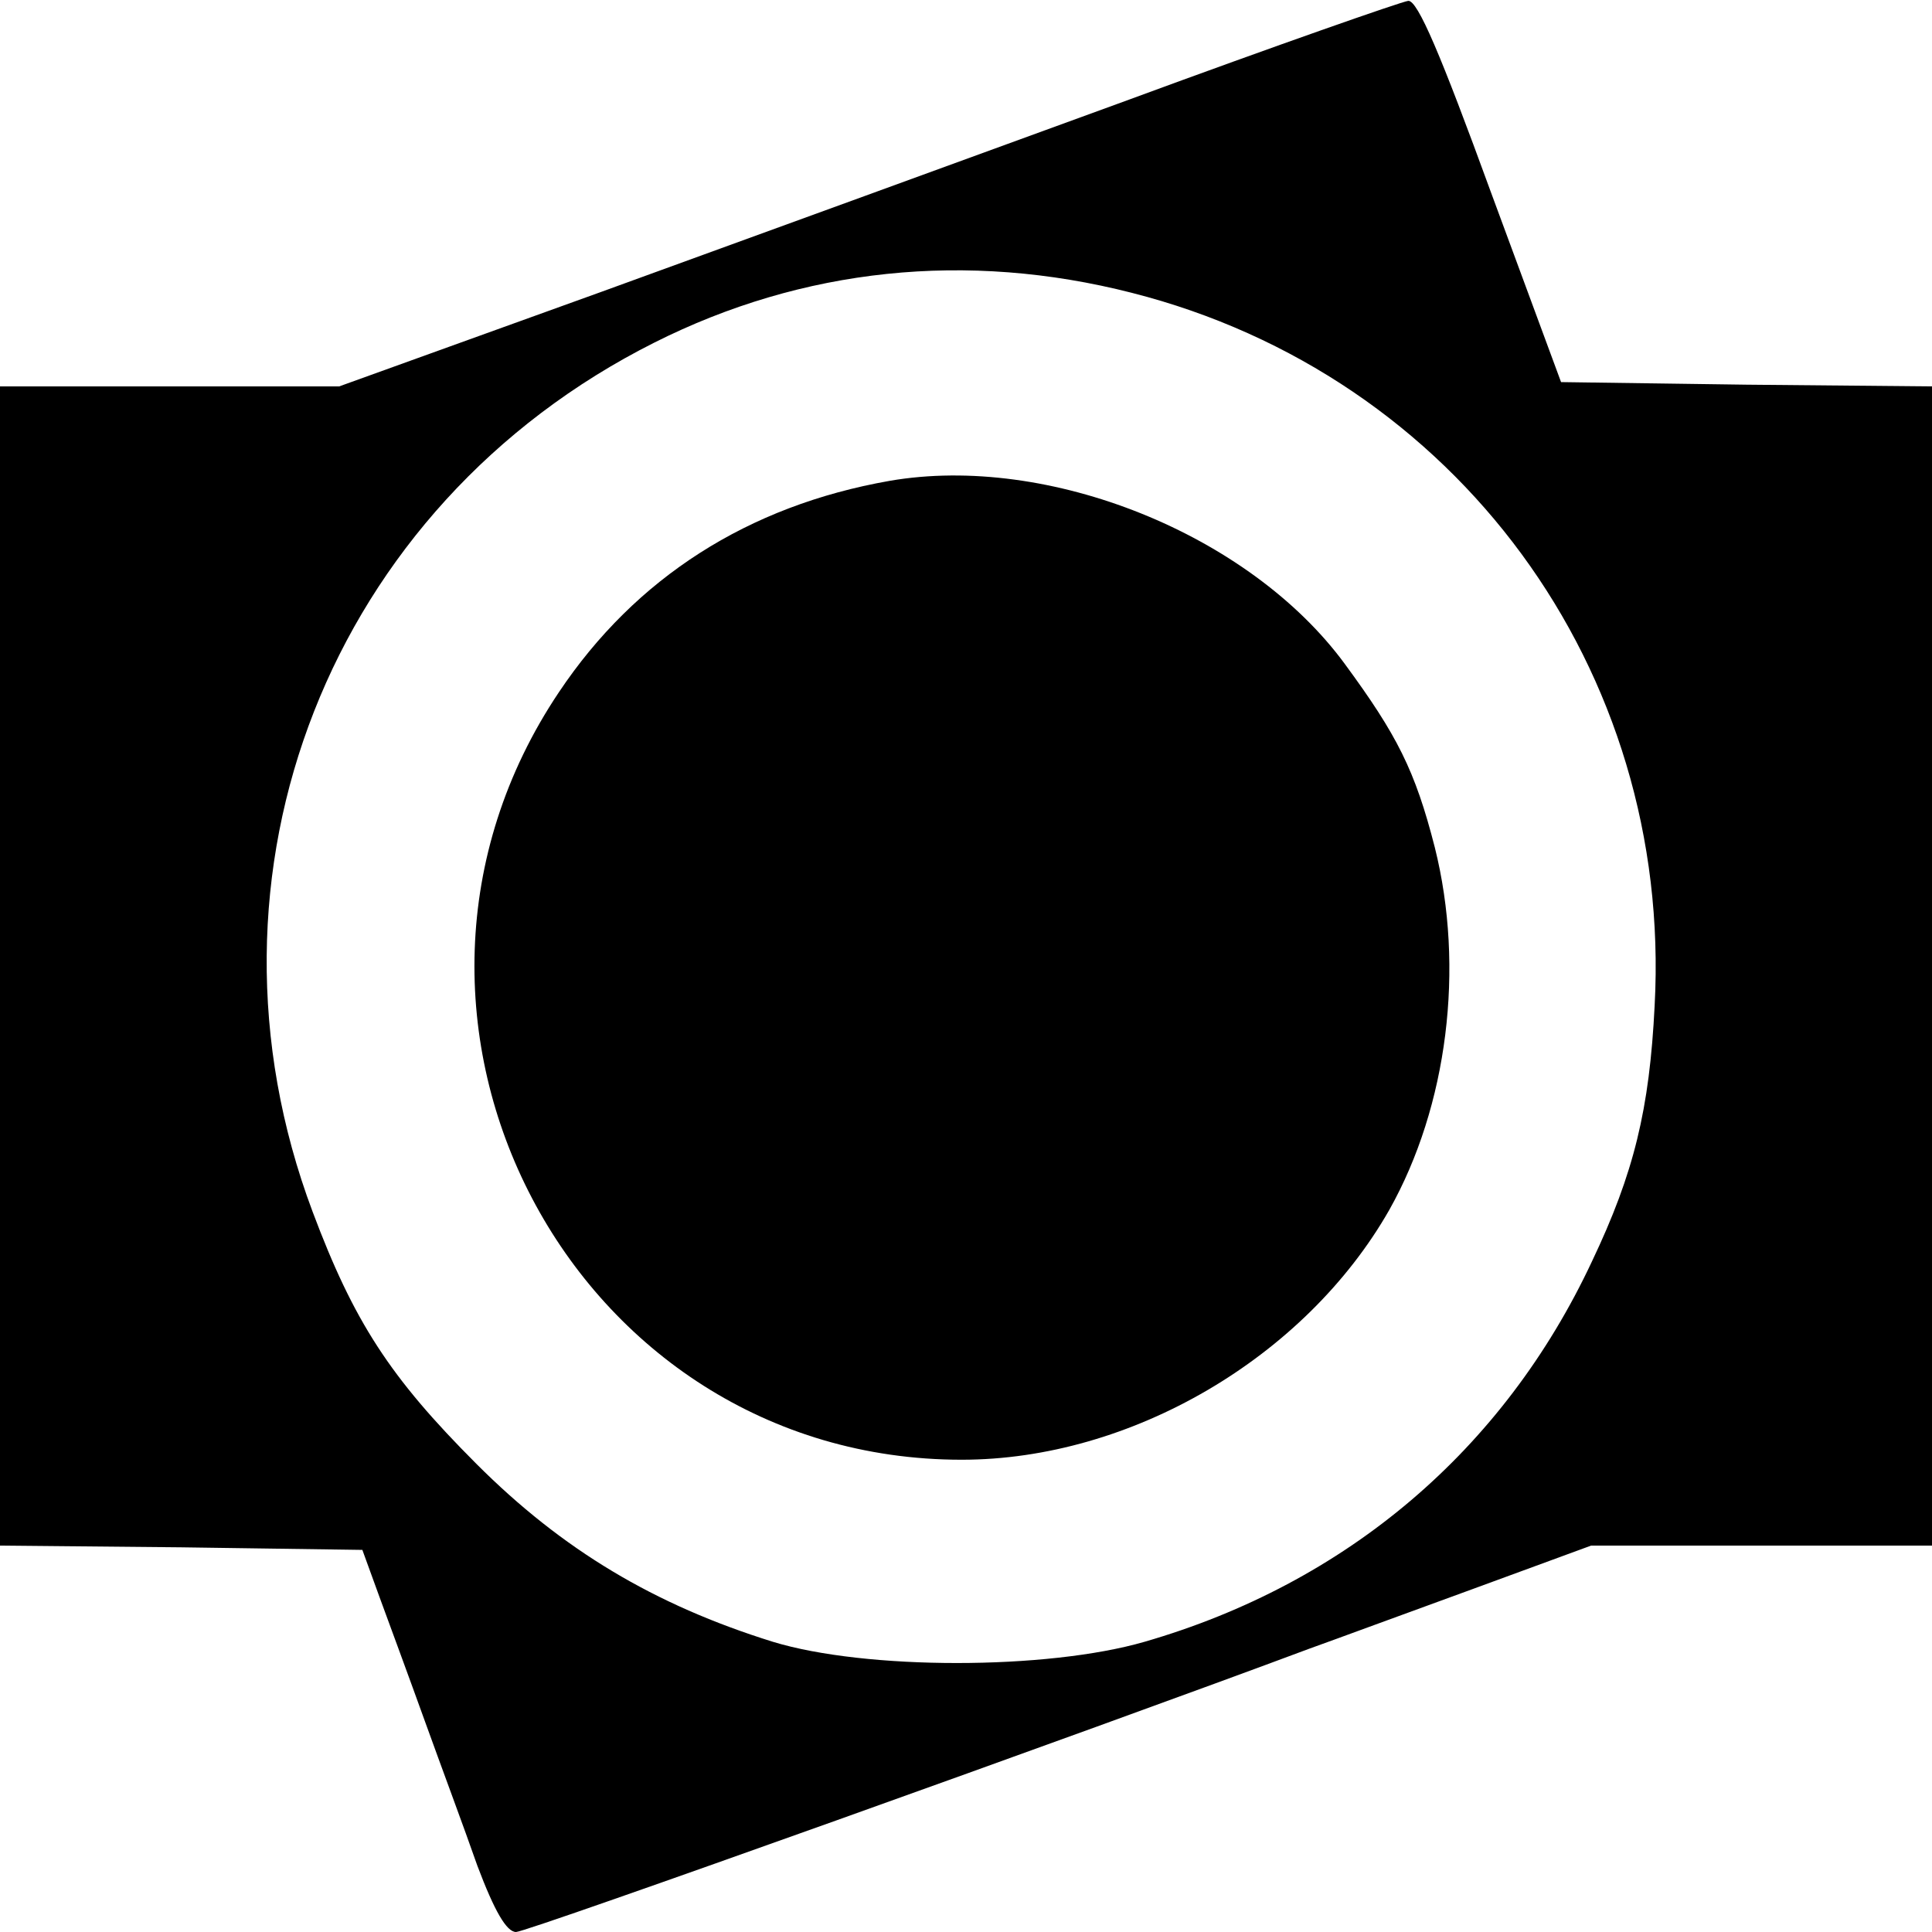 <?xml version="1.0" standalone="no"?>
<!DOCTYPE svg PUBLIC "-//W3C//DTD SVG 20010904//EN"
 "http://www.w3.org/TR/2001/REC-SVG-20010904/DTD/svg10.dtd">
<svg version="1.0" xmlns="http://www.w3.org/2000/svg"
 width="225pt" height="225pt" viewBox="0 0 225 225"
 preserveAspectRatio="xMidYMid meet">
<g transform="translate(0,225) scale(0.1,-0.1)"
fill="#000000" stroke="none">
<path d="M1315 2134 c-170 -62 -447 -163 -615 -224 l-305 -110 -197 0 -198 0
0 -675 0 -675 211 -2 211 -3 20 -55 c11 -30 35 -95 53 -145 18 -50 46 -125 61
-168 20 -53 34 -77 45 -77 13 0 675 237 924 330 28 10 112 41 189 69 l139 51
198 0 199 0 0 675 0 675 -216 2 -216 3 -82 222 c-58 159 -85 223 -96 222 -8
-1 -154 -52 -325 -115z m3 -225 c378 -96 630 -439 609 -830 -6 -121 -24 -195
-73 -298 -103 -220 -286 -375 -521 -443 -114 -33 -325 -33 -433 0 -138 43
-245 107 -345 207 -101 101 -143 166 -191 294 -148 394 20 822 398 1012 173
87 364 107 556 58z"/>
<path d="M1036 1690 c-165 -29 -296 -113 -385 -246 -255 -380 15 -894 469
-894 197 0 400 119 498 291 68 121 88 282 53 422 -23 90 -44 131 -105 214
-111 151 -345 245 -530 213z"/>
</g>
</svg>
